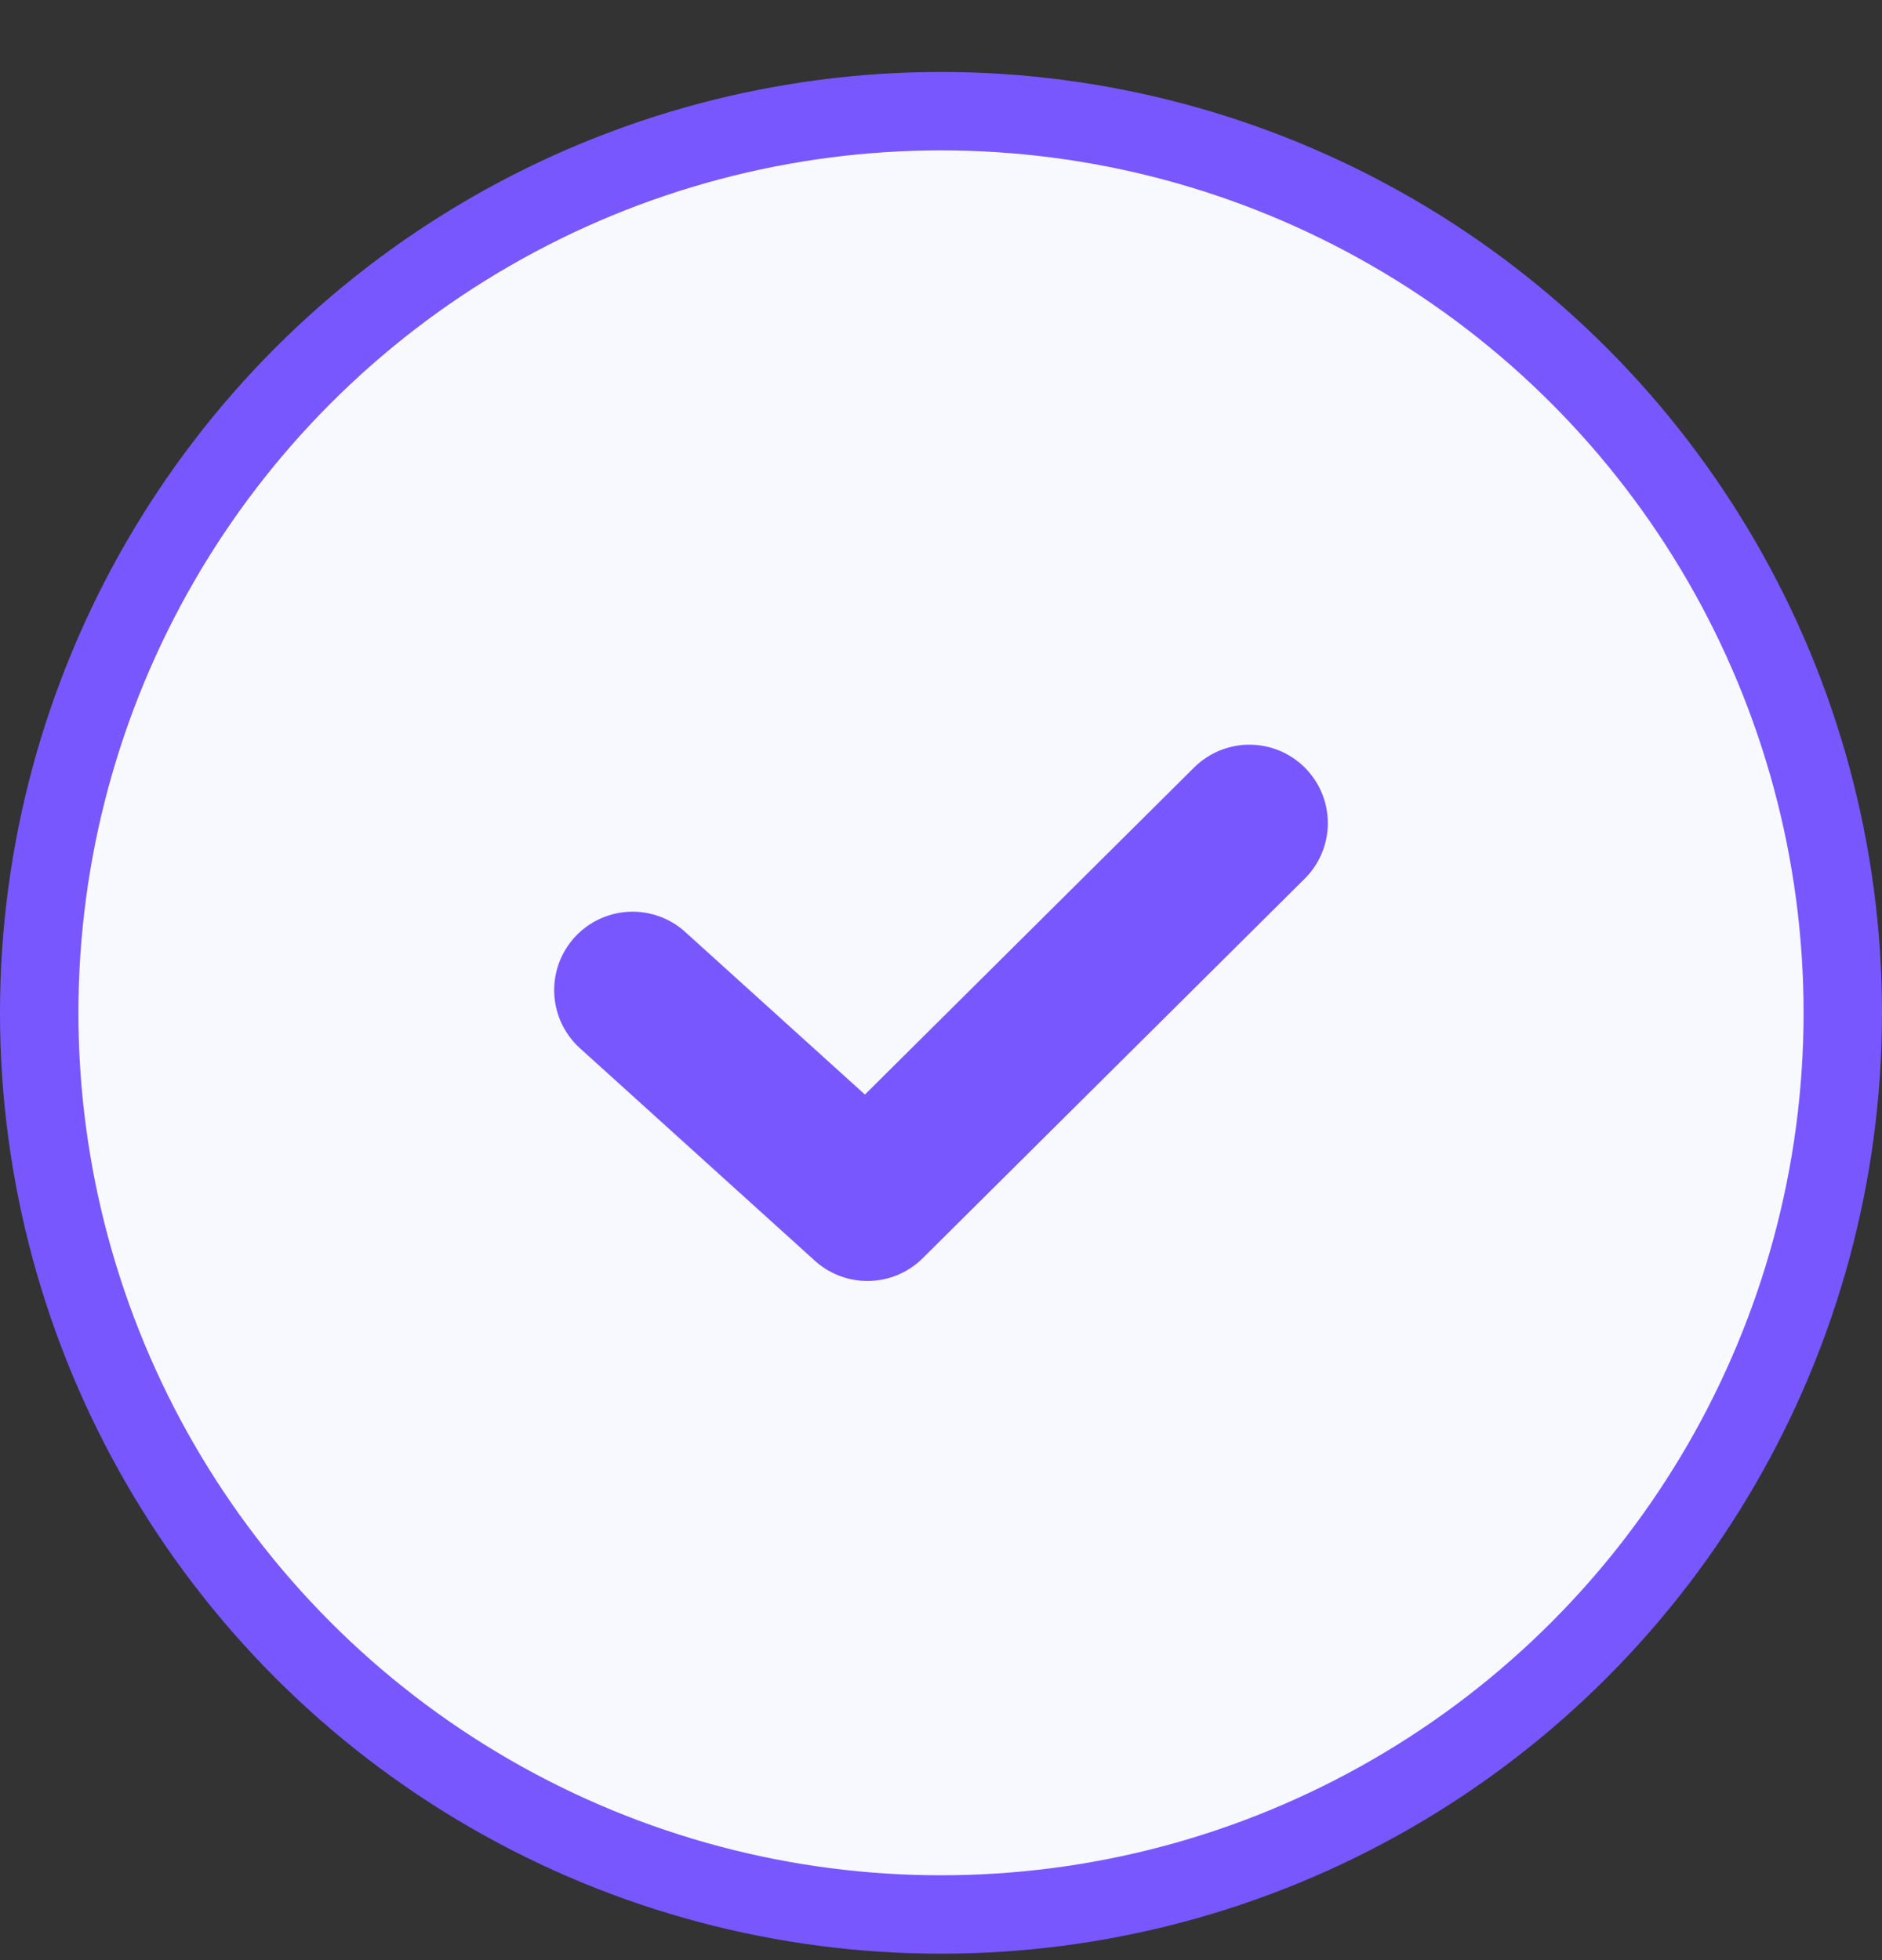 <svg  viewBox="0 0 24 25" fill="none" xmlns="http://www.w3.org/2000/svg">
<rect x="0" y="0" width="24" height="25" fill="#333333" stroke="none"/>
<circle cx="12" cy="12.918" r="11.5" fill="#F8F8FF" stroke="#7857FF"/>
<path d="M8.067 12.628L11.062 15.338L15.933 10.498" stroke="#7857FF" stroke-width="2" stroke-linecap="round" stroke-linejoin="round"/>
</svg>
